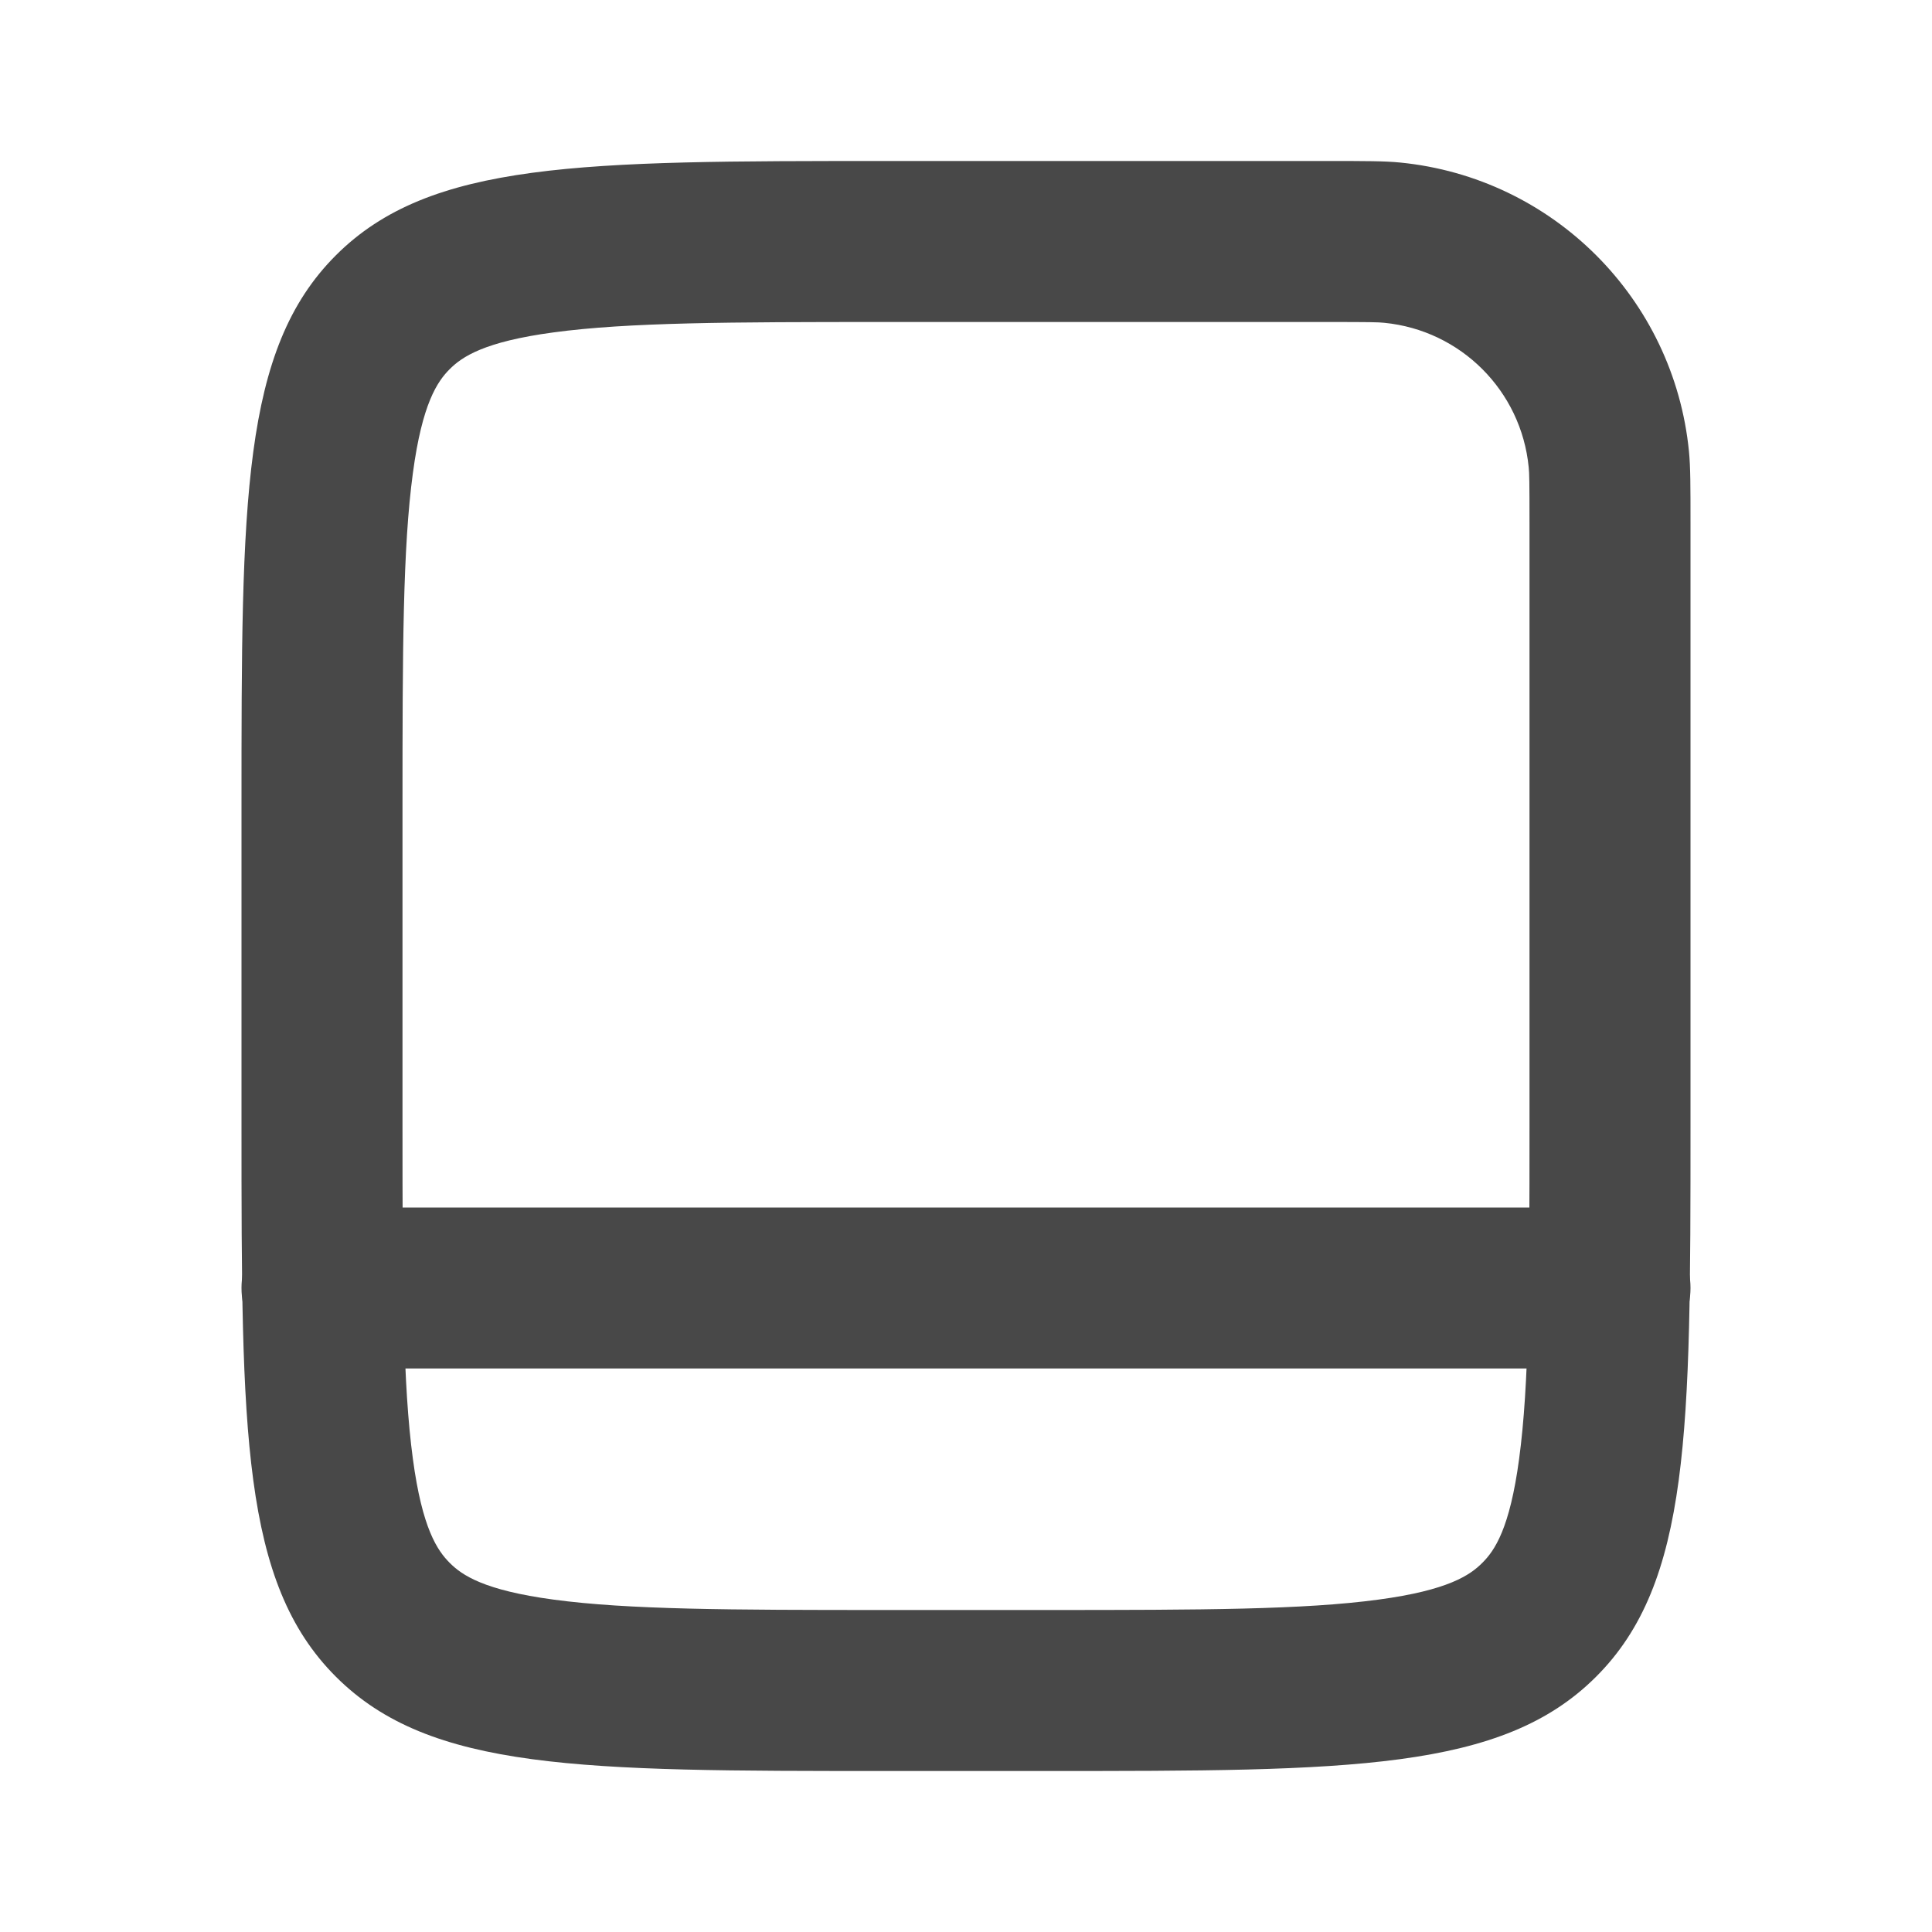 <svg width="24" height="24" viewBox="0 0 24 24" fill="none" xmlns="http://www.w3.org/2000/svg">
<path fill-rule="evenodd" clip-rule="evenodd" d="M19 14V6.5C19 5.988 18.998 5.877 18.99 5.804C18.897 4.854 18.146 4.103 17.196 4.01C17.123 4.002 17.012 4 16.5 4H11C9.058 4 7.802 4.004 6.877 4.129C6.01 4.245 5.738 4.434 5.586 4.586C5.434 4.738 5.245 5.01 5.129 5.877C5.004 6.802 5 8.058 5 10V14C5 15.942 5.004 17.198 5.129 18.123C5.245 18.99 5.434 19.262 5.586 19.414C5.738 19.567 6.01 19.755 6.877 19.871C7.802 19.996 9.058 20 11 20H13C14.942 20 16.198 19.996 17.123 19.871C17.99 19.755 18.262 19.567 18.414 19.414C18.567 19.262 18.755 18.99 18.871 18.123C18.996 17.198 19 15.942 19 14ZM21 6.5V14C21 17.771 21 19.657 19.828 20.828C18.657 22 16.771 22 13 22H11C7.229 22 5.343 22 4.172 20.828C3 19.657 3 17.771 3 14V10C3 6.229 3 4.343 4.172 3.172C5.343 2 7.229 2 11 2H16.5C16.964 2 17.197 2 17.392 2.019C19.291 2.206 20.794 3.709 20.981 5.608C21 5.803 21 6.036 21 6.5Z" fill="#484848"/>
<path fill-rule="evenodd" clip-rule="evenodd" d="M21 16C21 16.552 20.552 17 20 17H4C3.448 17 3 16.552 3 16C3 15.448 3.448 15 4 15H20C20.552 15 21 15.448 21 16Z" fill="#484848"/>
</svg>
